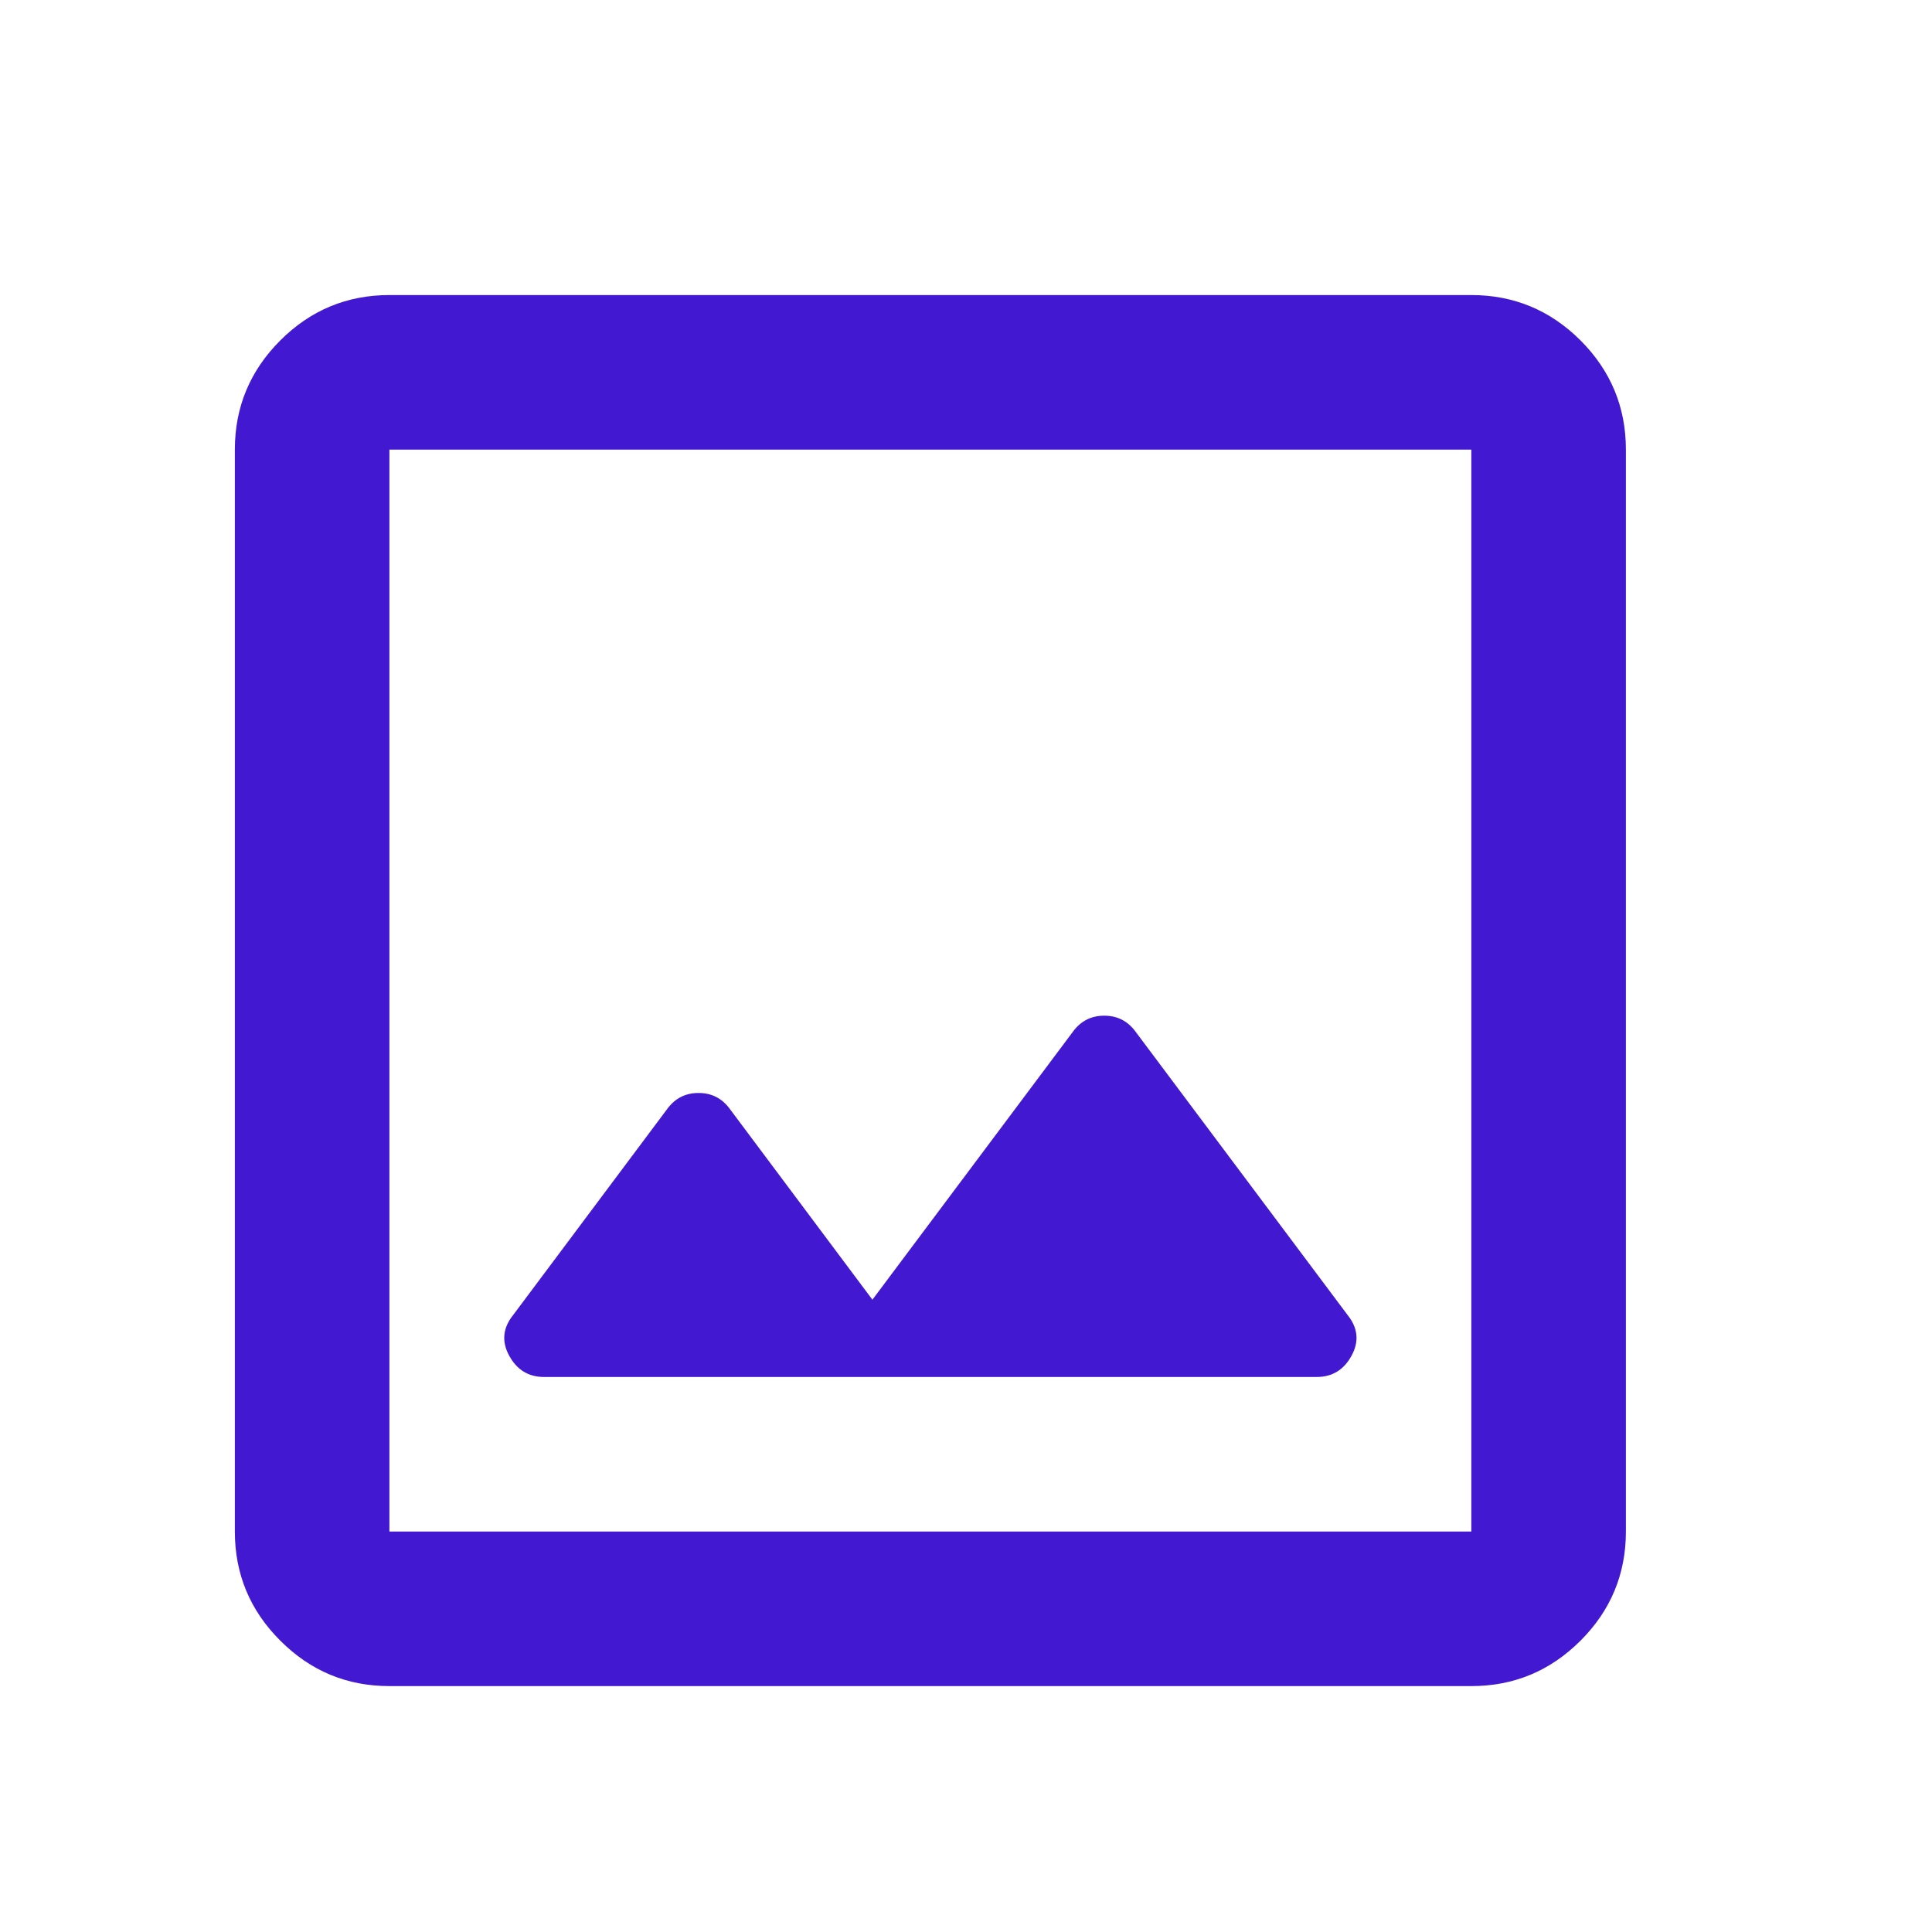 <svg width="25" height="25" viewBox="0 0 25 25" fill="none" xmlns="http://www.w3.org/2000/svg">
<path d="M5.039 21.818C4.489 21.818 4.018 21.622 3.627 21.23C3.235 20.839 3.039 20.368 3.039 19.818V5.818C3.039 5.268 3.235 4.797 3.627 4.405C4.018 4.014 4.489 3.818 5.039 3.818H19.039C19.589 3.818 20.06 4.014 20.452 4.405C20.843 4.797 21.039 5.268 21.039 5.818V19.818C21.039 20.368 20.843 20.839 20.452 21.23C20.06 21.622 19.589 21.818 19.039 21.818H5.039ZM5.039 19.818H19.039V5.818H5.039V19.818ZM7.039 17.818H17.039C17.239 17.818 17.389 17.726 17.489 17.543C17.589 17.36 17.572 17.184 17.439 17.018L14.689 13.343C14.589 13.21 14.456 13.143 14.289 13.143C14.122 13.143 13.989 13.21 13.889 13.343L11.289 16.818L9.439 14.343C9.339 14.21 9.206 14.143 9.039 14.143C8.872 14.143 8.739 14.21 8.639 14.343L6.639 17.018C6.506 17.184 6.489 17.36 6.589 17.543C6.689 17.726 6.839 17.818 7.039 17.818Z" fill="#4318D1"/>
</svg>
